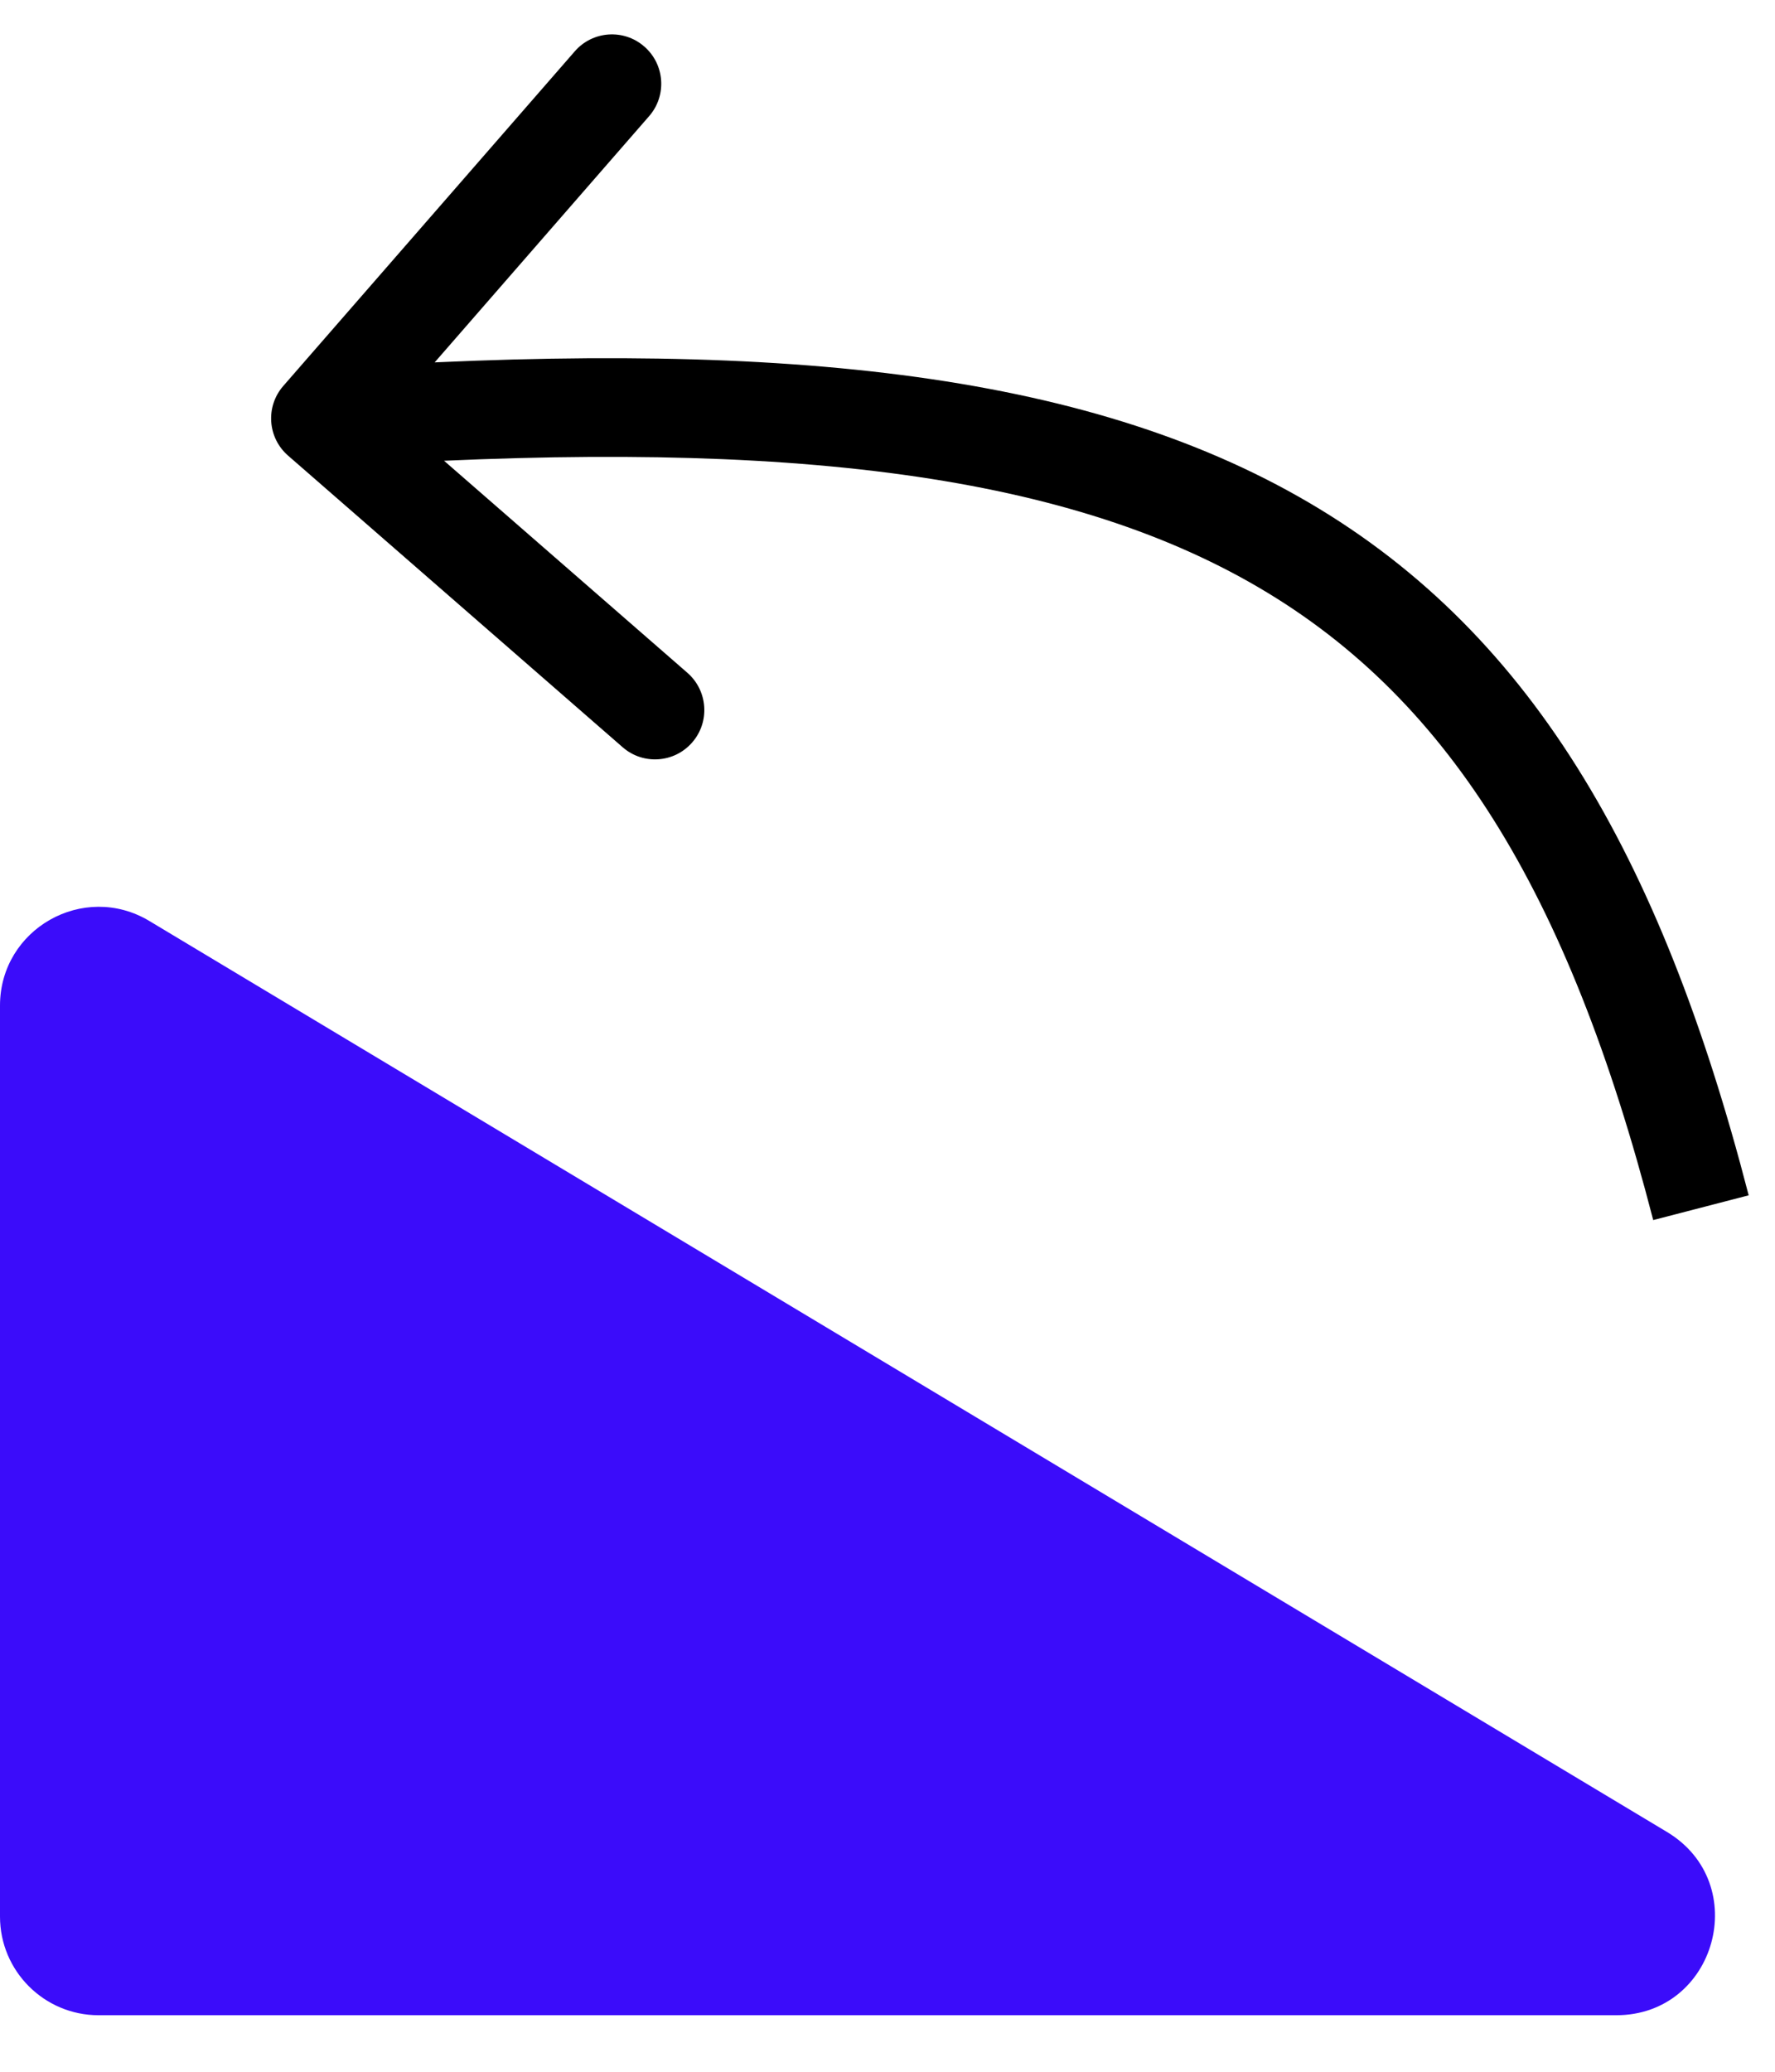 <svg width="18" height="21" viewBox="0 0 18 21" fill="none" xmlns="http://www.w3.org/2000/svg">
<path d="M16.39 20.427C17.404 20.427 17.774 19.091 16.904 18.569L1.514 9.335C0.848 8.936 4.81311e-07 9.416 4.47334e-07 10.193L4.37114e-08 19.427C1.95703e-08 19.979 0.448 20.427 1 20.427L16.39 20.427Z" fill="#3B0CFA"/>
<path d="M2.921 4.618C2.713 4.437 2.691 4.121 2.872 3.913L5.829 0.52C6.01 0.312 6.326 0.29 6.534 0.472C6.742 0.653 6.764 0.969 6.583 1.177L3.955 4.193L6.971 6.82C7.179 7.002 7.201 7.318 7.019 7.526C6.838 7.734 6.522 7.756 6.314 7.574L2.921 4.618ZM16.765 12.367C15.902 9.029 14.671 7.031 12.669 5.9C10.635 4.751 7.704 4.436 3.284 4.74L3.215 3.742C7.662 3.437 10.852 3.725 13.161 5.03C15.504 6.353 16.839 8.66 17.733 12.116L16.765 12.367Z" fill="black"/>
</svg>
